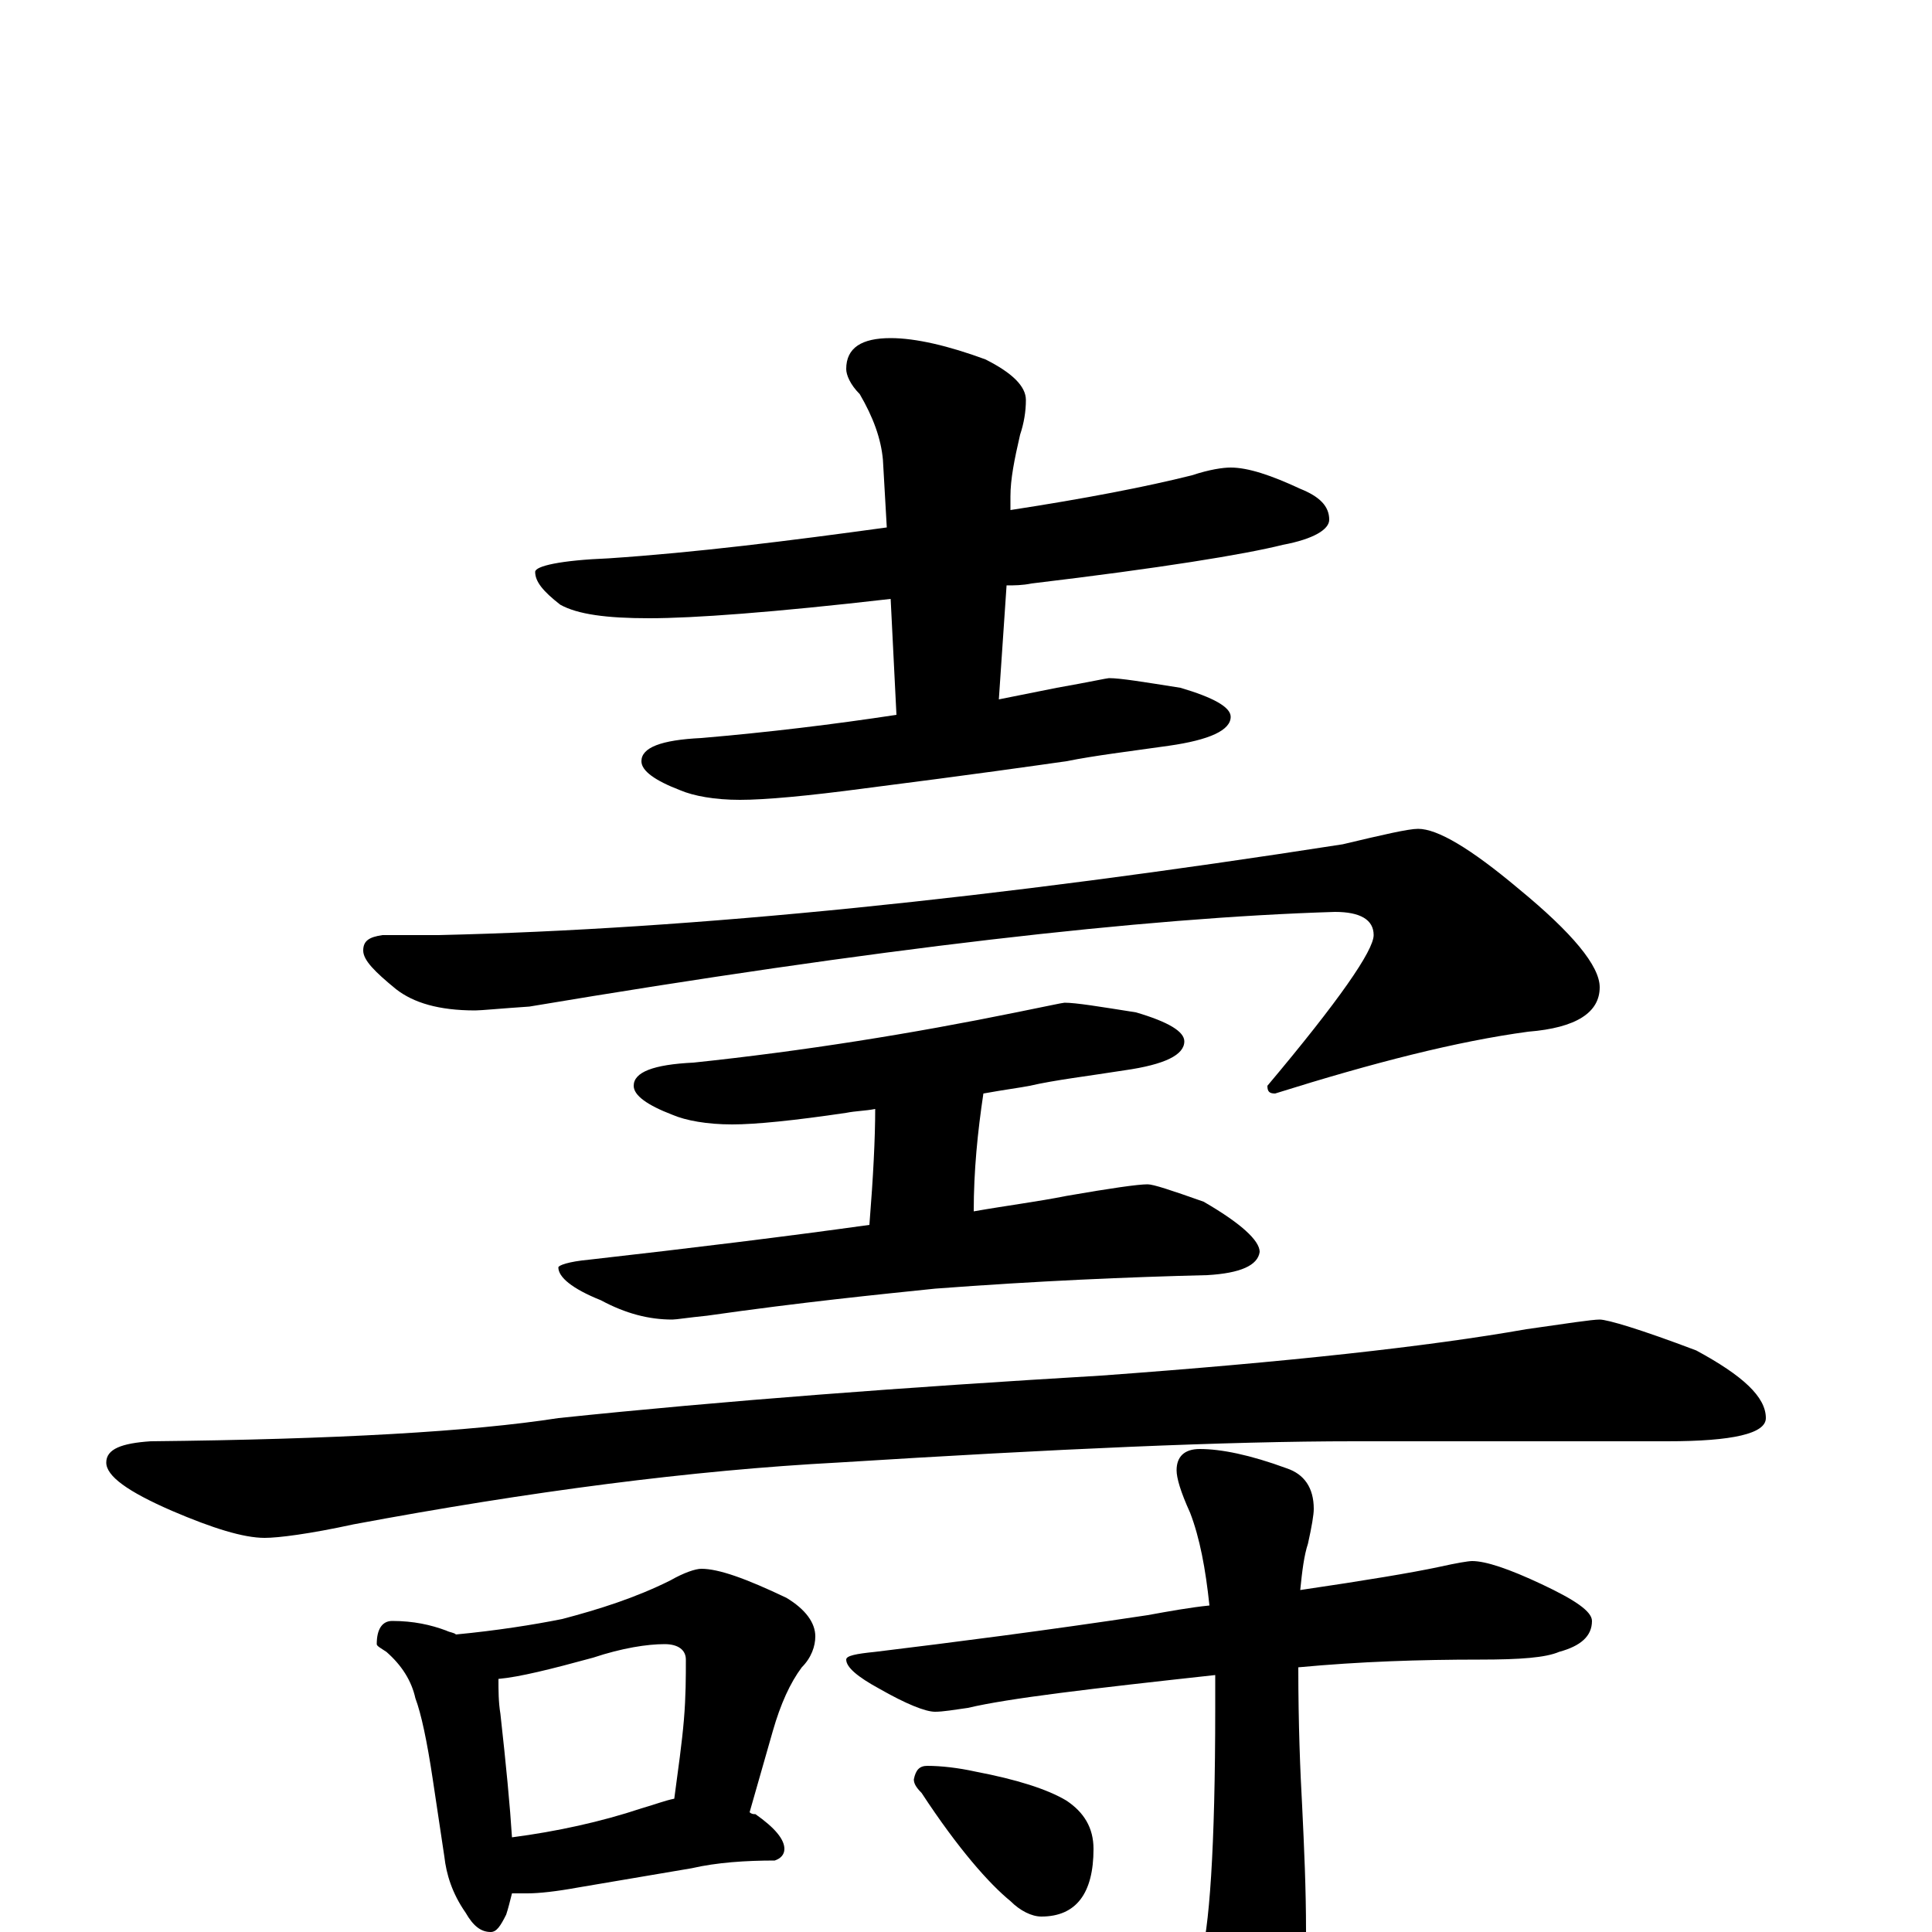 <?xml version="1.0" encoding="utf-8" ?>
<!DOCTYPE svg PUBLIC "-//W3C//DTD SVG 1.1//EN" "http://www.w3.org/Graphics/SVG/1.1/DTD/svg11.dtd">
<svg version="1.1" id="Layer_1" xmlns="http://www.w3.org/2000/svg" xmlns:xlink="http://www.w3.org/1999/xlink" x="0px" y="145px" width="1000px" height="1000px" viewBox="0 0 1000 1000" enable-background="new 0 0 1000 1000" xml:space="preserve">
<g id="Layer_1">
<path id="glyph" transform="matrix(1 0 0 -1 0 1000)" d="M637,758C646,758 658,754 673,747C683,743 688,738 688,731C688,726 680,721 664,718C644,713 601,706 534,698C529,697 525,697 521,697l-4,-59C527,640 537,642 547,644C564,647 573,649 574,649C580,649 592,647 611,644C628,639 637,634 637,629C637,622 626,617 605,614C584,611 567,609 552,606C538,604 503,599 448,592C418,588 396,586 383,586C370,586 359,588 352,591C339,596 332,601 332,606C332,613 342,617 363,618C398,621 431,625 464,630l-3,60C400,683 359,680 336,680C314,680 299,682 290,687C281,694 277,699 277,704C277,707 290,710 315,711C360,714 408,720 459,727l-2,35C456,773 452,784 445,796C440,801 438,806 438,809C438,820 446,825 461,825C474,825 491,821 510,814C524,807 531,800 531,793C531,787 530,781 528,775C525,762 523,752 523,743l0,-7C562,742 593,748 617,754C626,757 633,758 637,758M734,571C744,571 761,561 786,540C814,517 828,500 828,489C828,476 816,468 791,466C754,461 711,450 660,434C657,434 656,435 656,438C693,482 711,508 711,516C711,524 704,528 691,528C592,525 453,509 274,479C259,478 249,477 246,477C227,477 214,481 205,488C194,497 188,503 188,508C188,513 191,515 198,516l29,0C359,519 515,535 695,563C716,568 729,571 734,571M551,481C557,481 569,479 588,476C605,471 613,466 613,461C613,454 603,449 582,446C563,443 546,441 533,438C528,437 520,436 509,434C506,414 504,394 504,373C521,376 537,378 552,381C575,385 589,387 594,387C597,387 606,384 623,378C642,367 652,358 652,352C651,345 642,341 625,340C584,339 537,337 484,333C455,330 415,326 366,319C356,318 350,317 348,317C336,317 324,320 311,327C296,333 289,339 289,344C289,345 294,347 305,348C358,354 407,360 450,366C452,391 453,411 453,426C448,425 443,425 438,424C411,420 391,418 379,418C366,418 355,420 348,423C335,428 328,433 328,438C328,445 338,449 359,450C416,456 472,465 526,476C541,479 550,481 551,481M828,317C832,317 849,312 878,301C902,288 914,277 914,266C914,258 897,254 863,254l-162,0C635,254 546,250 434,243C358,239 274,228 183,211C160,206 144,204 137,204C126,204 110,209 89,218C66,228 55,236 55,243C55,250 63,253 78,254C174,255 244,259 289,266C375,275 469,282 570,288C666,295 739,303 790,312C811,315 824,317 828,317M203,161C214,161 223,159 231,156C233,155 235,155 236,154C257,156 276,159 291,162C310,167 329,173 347,182C354,186 360,188 363,188C372,188 386,183 407,173C417,167 422,160 422,153C422,148 420,142 415,137C409,129 404,118 400,104l-12,-42C389,61 390,61 391,61C401,54 406,48 406,43C406,40 404,38 401,37C386,37 371,36 358,33l-59,-10C288,21 279,20 273,20C270,20 268,20 265,20C264,16 263,12 262,9C259,3 257,0 254,0C249,0 245,3 241,10C234,20 231,30 230,39l-6,40C221,99 218,113 215,121C213,130 208,138 200,145C197,147 195,148 195,149C195,157 198,161 203,161M265,49C288,52 311,57 332,64C339,66 344,68 349,69C351,84 353,98 354,110C355,122 355,132 355,141C355,146 351,149 344,149C335,149 322,147 307,142C285,136 269,132 258,131C258,125 258,119 259,113C262,86 264,65 265,49M762,192C769,192 781,188 798,180C815,172 824,166 824,161C824,153 818,148 807,145C800,142 787,141 766,141C735,141 704,140 672,137C672,107 673,83 674,65C675,44 676,23 676,0C676,-42 671,-71 660,-87C643,-107 629,-117 617,-117C611,-117 605,-113 600,-106C587,-87 570,-66 547,-45C539,-40 535,-35 535,-31C535,-28 536,-27 539,-27C542,-27 547,-27 552,-27C578,-30 595,-31 602,-31C611,-31 618,-26 621,-15C626,0 629,44 629,116C629,122 629,128 629,133C565,126 522,121 501,116C494,115 488,114 484,114C479,114 469,118 455,126C444,132 438,137 438,141C438,143 443,144 453,145C494,150 541,156 594,164C605,166 616,168 626,169C624,188 621,204 616,217C611,228 609,235 609,239C609,246 613,250 621,250C632,250 647,247 666,240C675,237 680,230 680,219C680,216 679,210 677,201C675,195 674,187 673,177C707,182 731,186 745,189C754,191 760,192 762,192M480,86C487,86 496,85 505,83C526,79 542,74 552,68C561,62 566,54 566,43C566,20 557,8 539,8C534,8 528,11 523,16C512,25 496,43 477,72C474,75 473,77 473,79C474,84 476,86 480,86z"/>
</g>
</svg>
